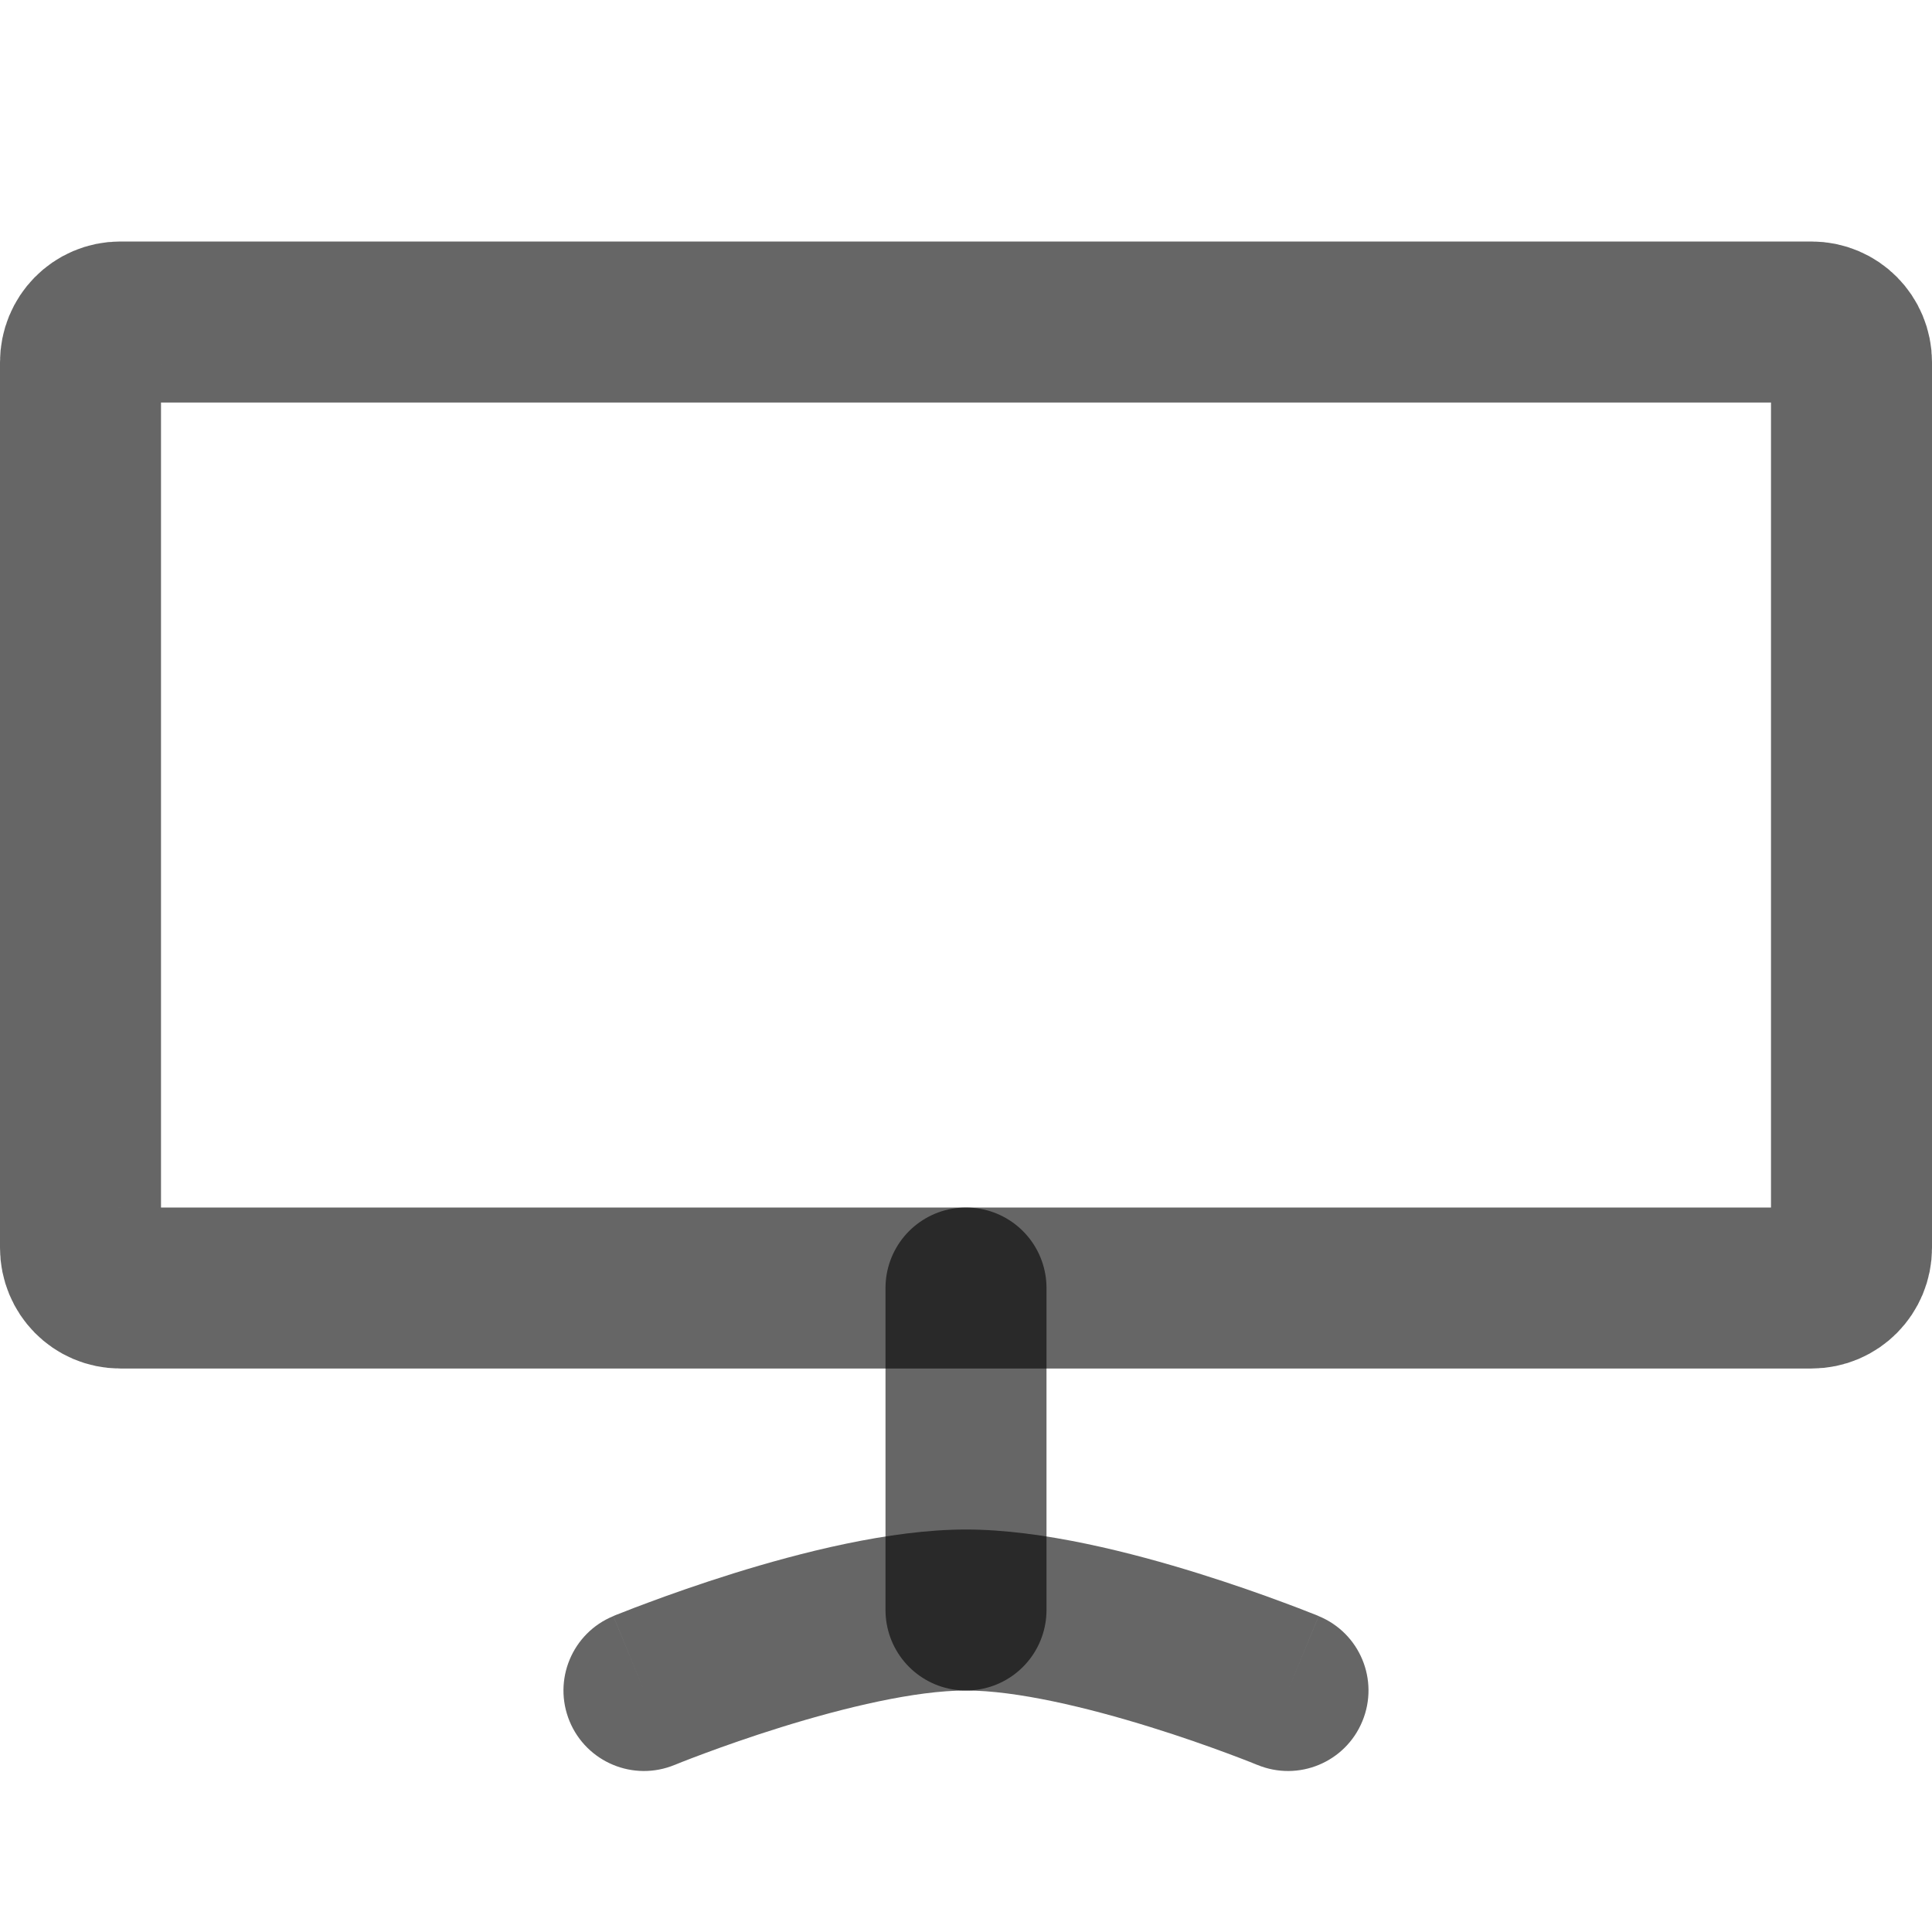 <svg width="24" height="24" viewBox="0 0 24 24" fill="none" xmlns="http://www.w3.org/2000/svg">
<path d="M1 4.5C1 4.224 1.218 4 1.494 4C4.273 4 17.997 4 22.503 4C22.78 4 23 4.224 23 4.5V15.5C23 15.776 22.78 16 22.503 16C17.997 16 4.273 16 1.494 16C1.218 16 1 15.776 1 15.5V4.5Z" stroke="black" stroke-opacity="0.6" stroke-width="2"/>
<path d="M12 16V20" stroke="black" stroke-opacity="0.6" stroke-width="2" stroke-linecap="round"/>
<path d="M15.619 21.924C16.13 22.135 16.714 21.892 16.924 21.381C17.135 20.87 16.892 20.286 16.381 20.076L15.619 21.924ZM7.619 20.076C7.108 20.286 6.865 20.87 7.075 21.381C7.286 21.892 7.871 22.135 8.381 21.924L7.619 20.076ZM16 21C16.381 20.076 16.381 20.075 16.381 20.075C16.381 20.075 16.381 20.075 16.381 20.075C16.38 20.075 16.38 20.075 16.38 20.075C16.379 20.075 16.379 20.074 16.378 20.074C16.376 20.073 16.374 20.072 16.371 20.071C16.365 20.069 16.357 20.066 16.347 20.061C16.326 20.053 16.297 20.041 16.259 20.027C16.184 19.997 16.078 19.956 15.945 19.907C15.68 19.808 15.31 19.677 14.887 19.545C14.072 19.291 12.949 19 12 19V21C12.626 21 13.502 21.209 14.293 21.455C14.674 21.573 15.008 21.692 15.248 21.781C15.367 21.825 15.462 21.862 15.526 21.887C15.558 21.9 15.582 21.91 15.598 21.916C15.606 21.919 15.612 21.922 15.615 21.923C15.617 21.924 15.618 21.924 15.619 21.924C15.619 21.925 15.619 21.925 15.619 21.925C15.619 21.925 15.619 21.925 15.619 21.925C15.619 21.925 15.619 21.925 15.619 21.925C15.619 21.925 15.619 21.924 16 21ZM12 19C11.051 19 9.928 19.291 9.112 19.545C8.69 19.677 8.32 19.808 8.055 19.907C7.922 19.956 7.815 19.997 7.741 20.027C7.703 20.041 7.674 20.053 7.653 20.061C7.643 20.066 7.635 20.069 7.629 20.071C7.626 20.072 7.624 20.073 7.622 20.074C7.621 20.074 7.621 20.075 7.62 20.075C7.62 20.075 7.62 20.075 7.619 20.075C7.619 20.075 7.619 20.075 7.619 20.075C7.619 20.075 7.619 20.076 8 21C8.381 21.924 8.381 21.925 8.381 21.925C8.381 21.925 8.381 21.925 8.381 21.925C8.381 21.925 8.381 21.925 8.381 21.925C8.381 21.925 8.381 21.925 8.381 21.924C8.382 21.924 8.383 21.924 8.385 21.923C8.388 21.922 8.394 21.919 8.402 21.916C8.418 21.91 8.442 21.9 8.474 21.887C8.538 21.862 8.633 21.825 8.752 21.781C8.992 21.692 9.327 21.573 9.707 21.455C10.498 21.209 11.374 21 12 21V19Z" fill="black" fill-opacity="0.6"/>
</svg>
